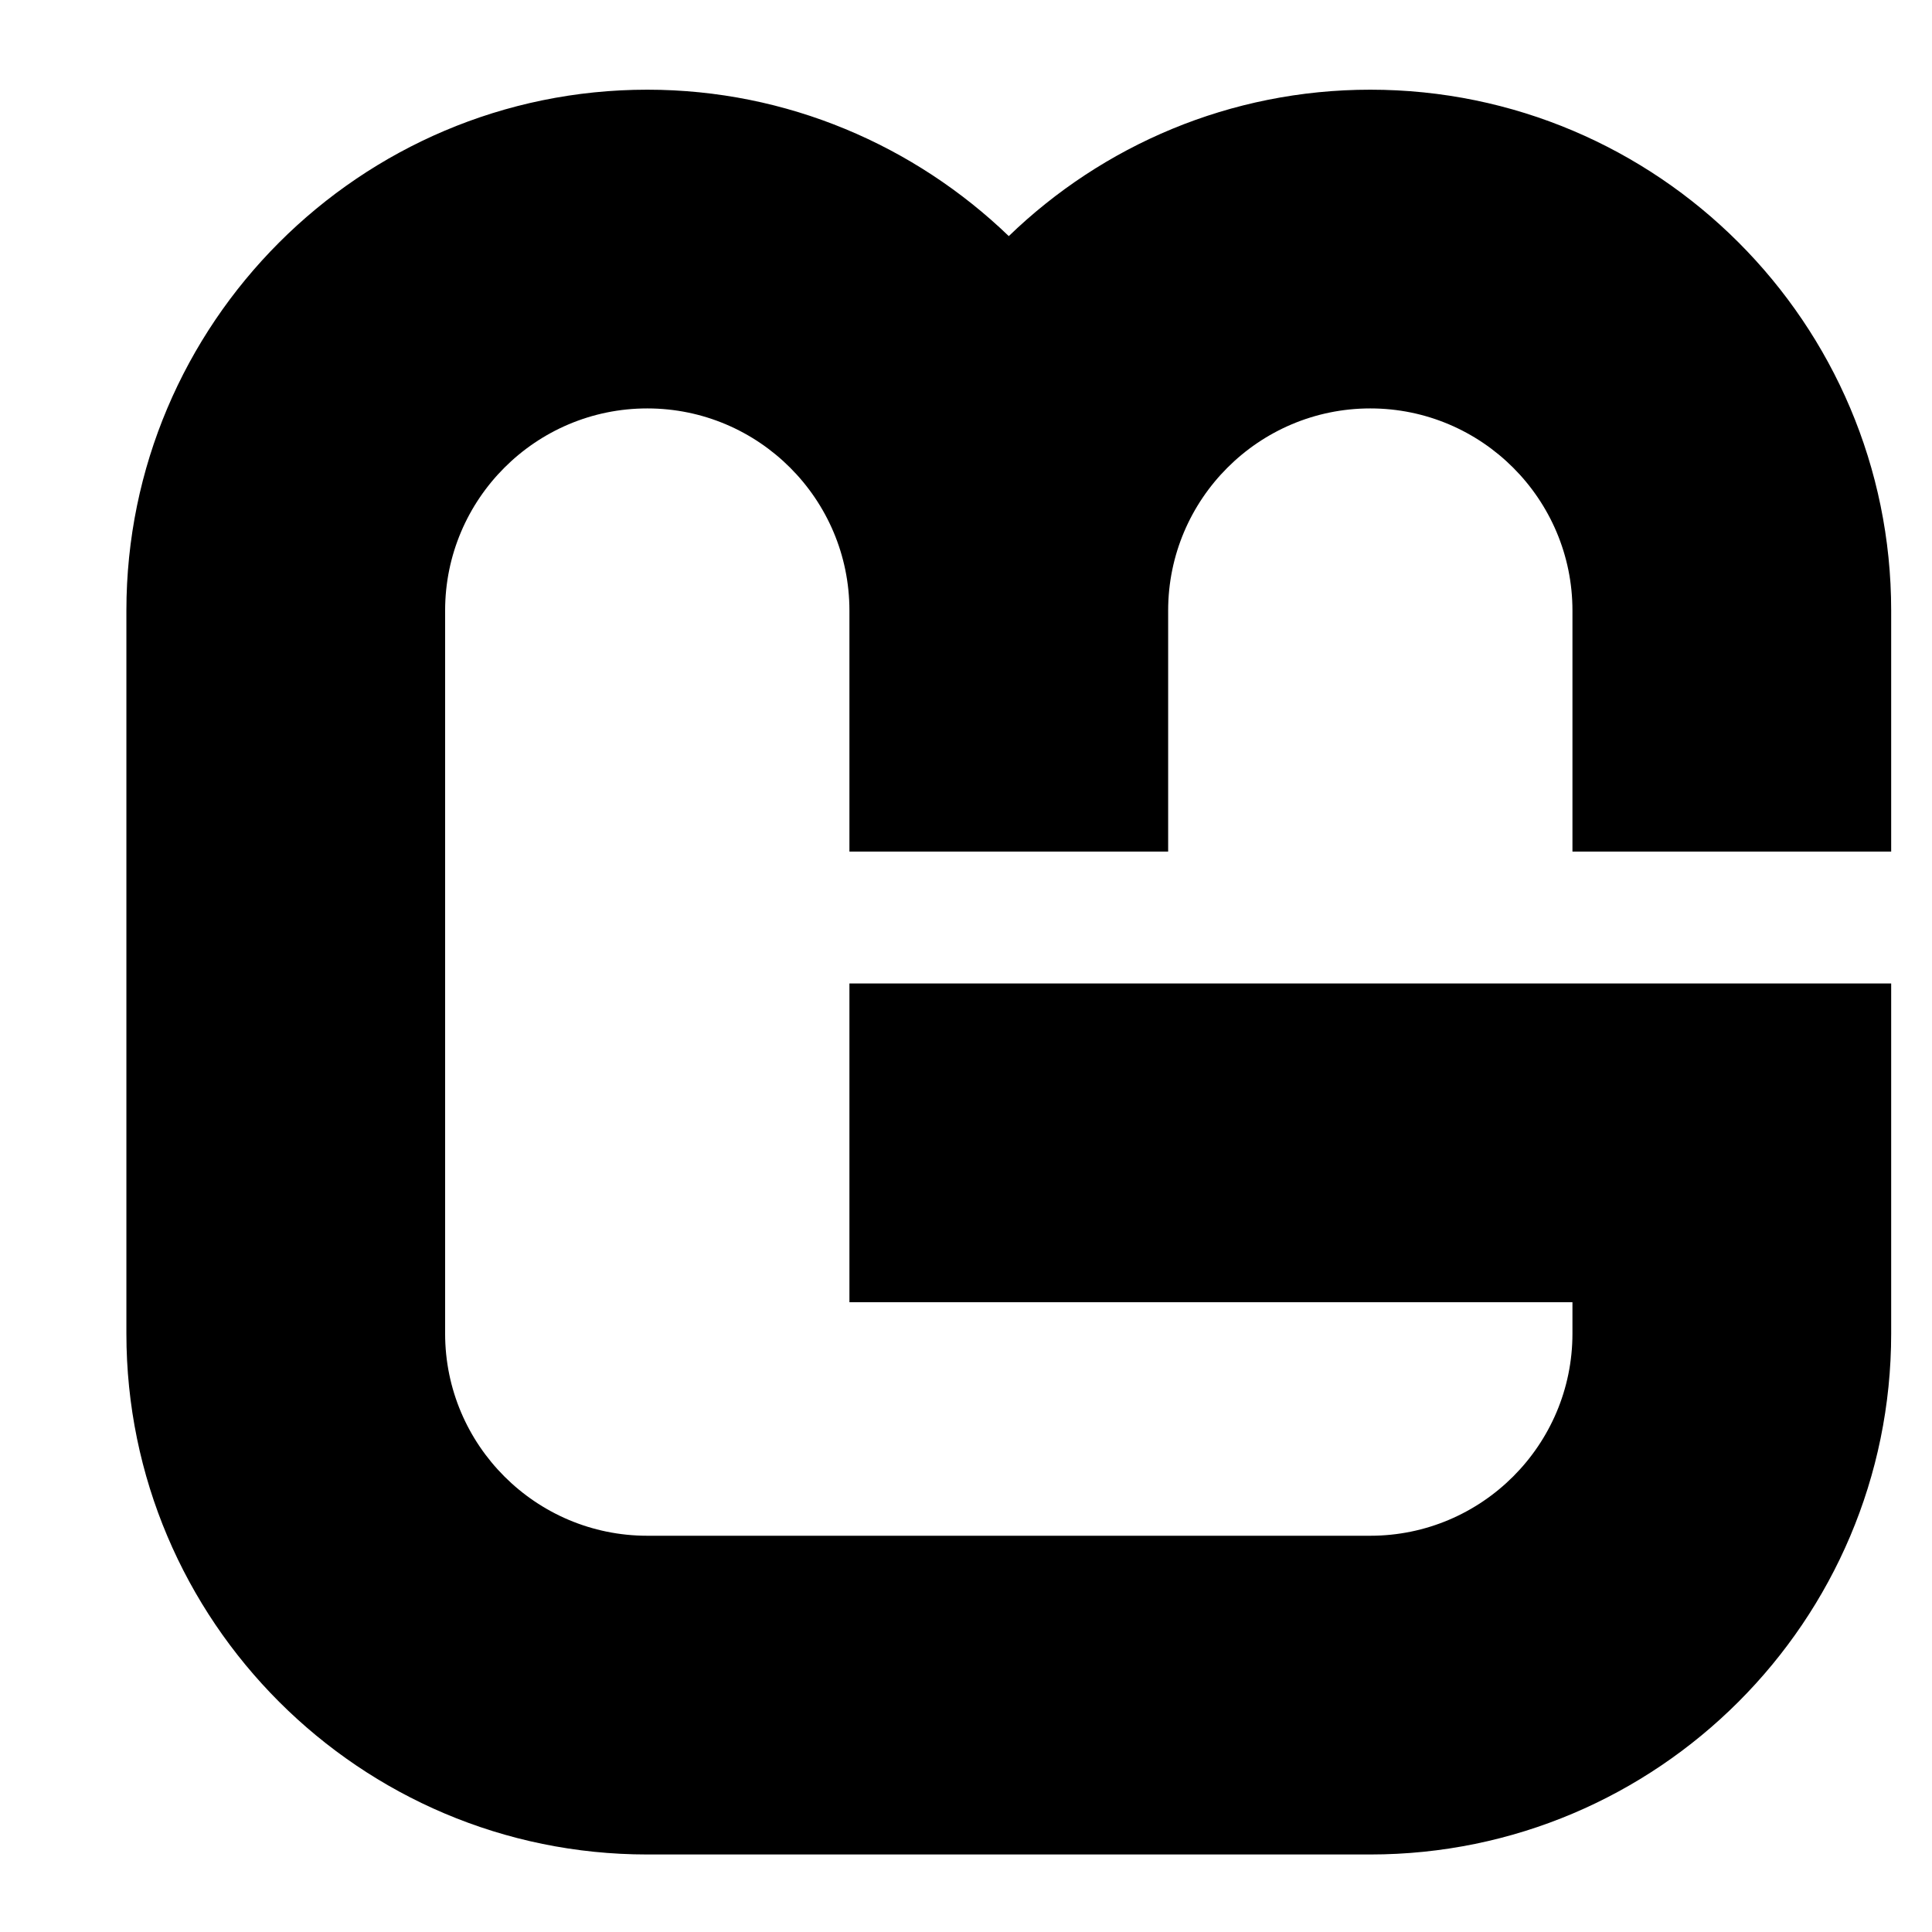 <?xml version="1.0" encoding="utf-8"?>
<!-- Generator: Adobe Illustrator 18.1.1, SVG Export Plug-In . SVG Version: 6.00 Build 0)  -->
<!DOCTYPE svg PUBLIC "-//W3C//DTD SVG 1.1 Basic//EN" "http://www.w3.org/Graphics/SVG/1.1/DTD/svg11-basic.dtd">
<svg version="1.1" baseProfile="basic" id="Í_xBC__xB2_ã_x5F_1"
	 xmlns="http://www.w3.org/2000/svg" xmlns:xlink="http://www.w3.org/1999/xlink" x="0px" y="0px" width="500" height="500" viewBox="40 0 492.2 483.9"
	 xml:space="preserve">
<g>
	<path fill="#000000" d="M521.8,212.8v-61.4c0-73.2-59.5-132.7-132.7-132.7c-35.7,0-68.2,14.2-92.1,37.3
		c-23.9-23-56.4-37.3-92.1-37.3c-73.2,0-132.7,59.6-132.7,132.7v184.2c0,73.2,59.5,132.7,132.7,132.7h184.2
		c73.2,0,132.7-59.5,132.7-132.7v-89.2H256.4v81.2h184.2v8c0,28.4-23.1,51.5-51.5,51.5H204.9c-28.4,0-51.5-23.1-51.5-51.5V151.4
		c0-28.4,23.1-51.5,51.5-51.5c28.4,0,51.5,23.1,51.5,51.5v61.4h81.2v-61.4c0-28.4,23.1-51.5,51.5-51.5c28.4,0,51.5,23.1,51.5,51.5
		v61.4H521.8z"/>
</g>
</svg>
